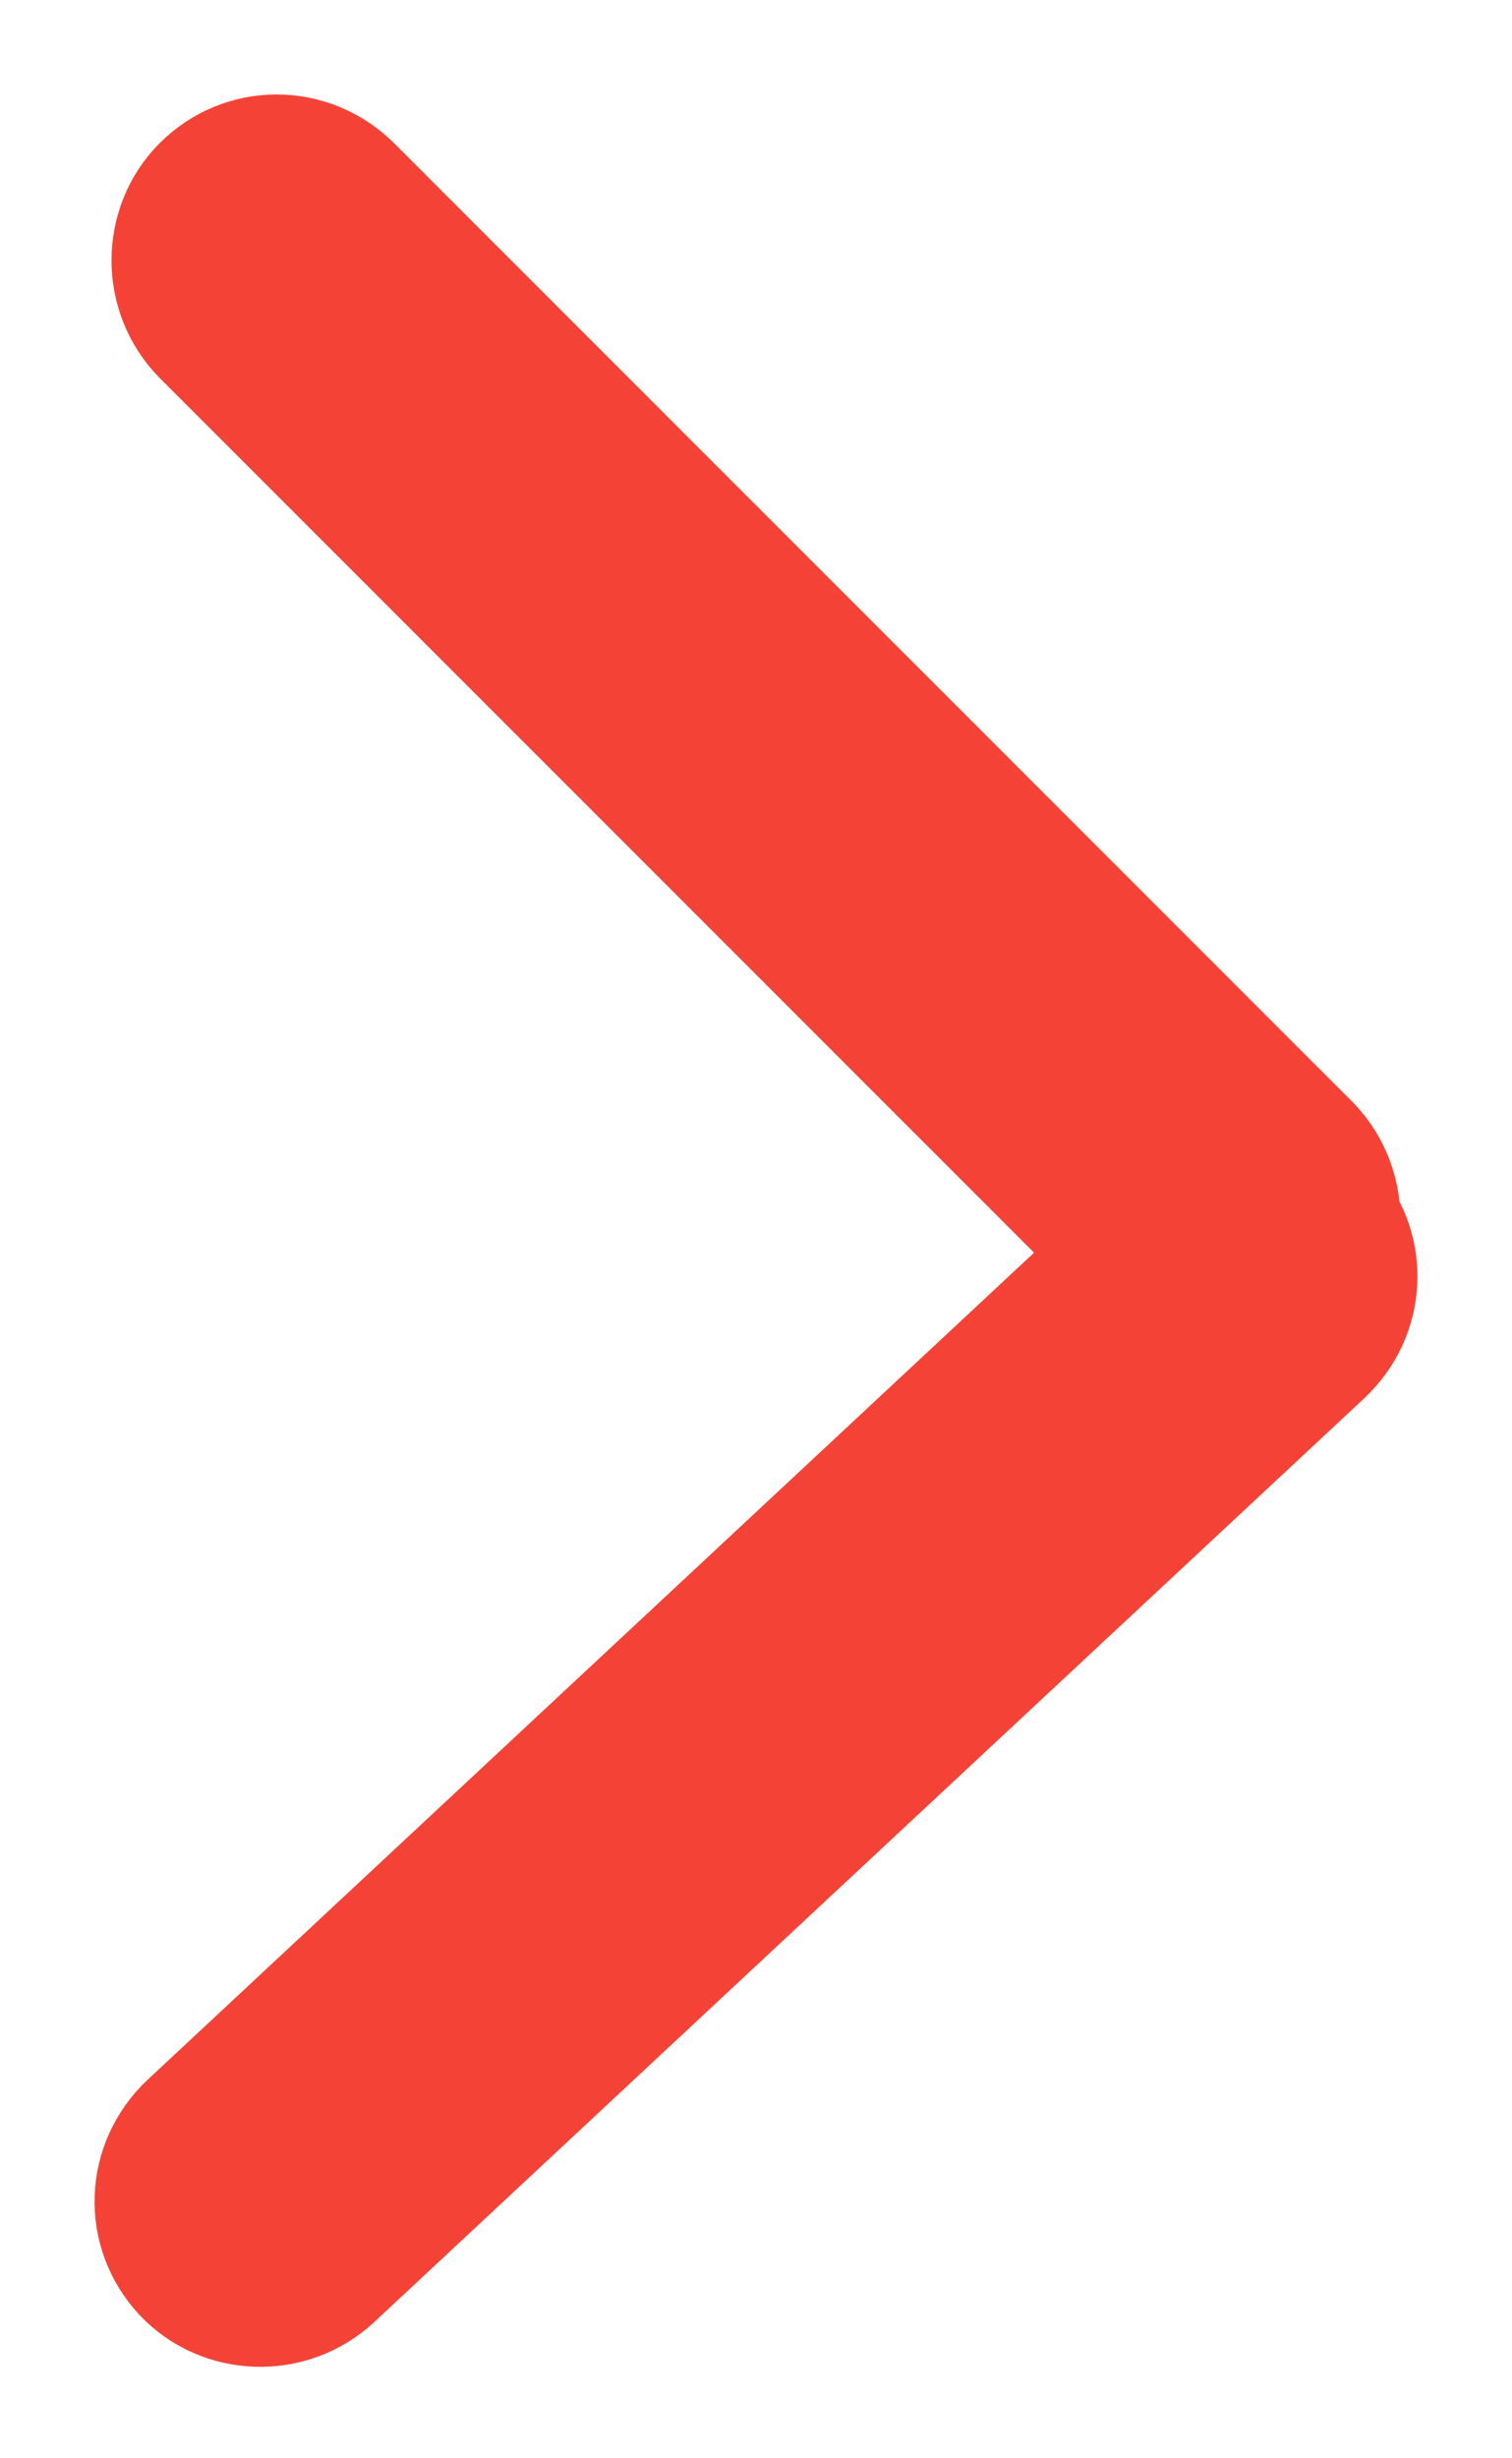 <?xml version="1.0" encoding="UTF-8" standalone="no"?>
<svg width="8px" height="13px" viewBox="0 0 8 13" version="1.1" xmlns="http://www.w3.org/2000/svg" xmlns:xlink="http://www.w3.org/1999/xlink">
    <!-- Generator: Sketch 3.8.3 (29802) - http://www.bohemiancoding.com/sketch -->
    <title>Arrow right</title>
    <desc>Created with Sketch.</desc>
    <defs></defs>
    <g id="Design" stroke="none" stroke-width="1" fill="none" fill-rule="evenodd">
        <g id="Arrow-right" transform="translate(1, 1)" stroke="#F44336">
            <path d="M0.809,5.379 L5.799,10.368 C5.948,10.518 5.945,10.762 5.802,10.905 C5.655,11.053 5.418,11.055 5.265,10.902 L0.201,5.839 C0.113,5.75 0.078,5.628 0.094,5.513 C-0.04,5.361 -0.031,5.131 0.124,4.986 L5.361,0.102 C5.516,-0.042 5.76,-0.031 5.898,0.117 C6.04,0.27 6.034,0.506 5.876,0.654 L0.809,5.379 Z" id="next" transform="translate(3, 5.508) rotate(-180) translate(-3, -5.508) "></path>
        </g>
    </g>
</svg>